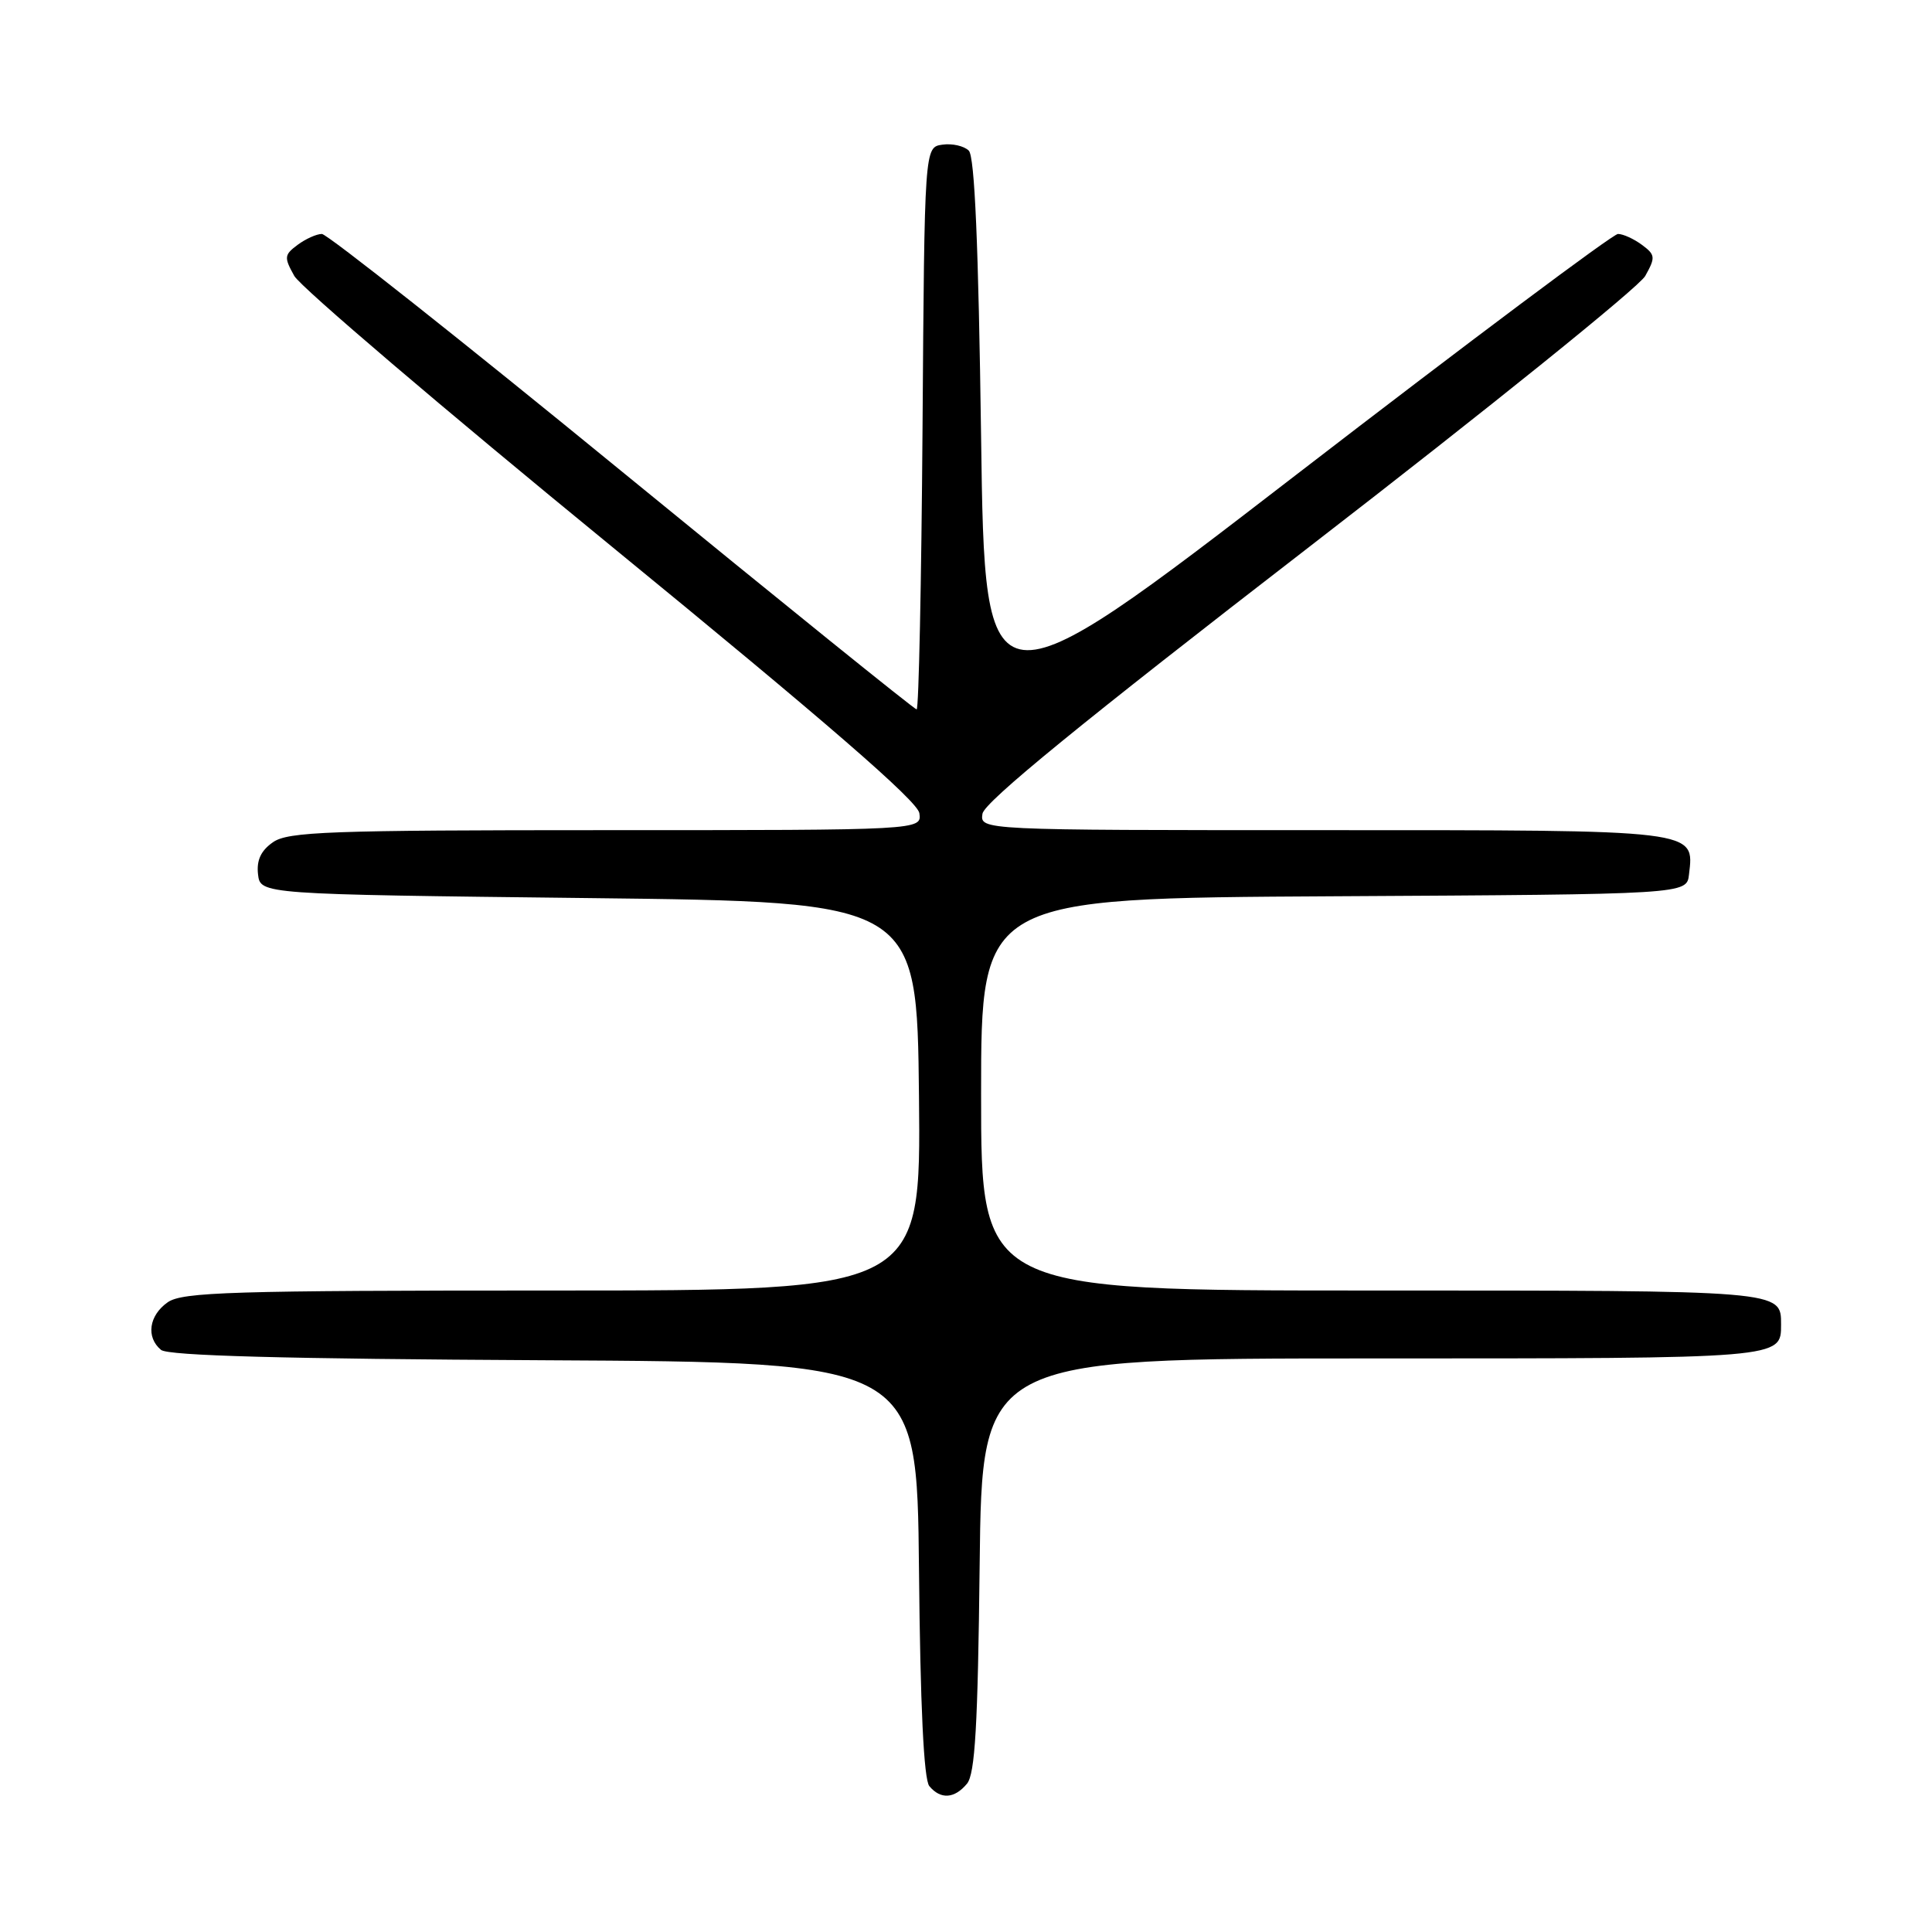 <?xml version="1.0" encoding="UTF-8" standalone="no"?>
<!DOCTYPE svg PUBLIC "-//W3C//DTD SVG 1.1//EN" "http://www.w3.org/Graphics/SVG/1.1/DTD/svg11.dtd" >
<svg xmlns="http://www.w3.org/2000/svg" xmlns:xlink="http://www.w3.org/1999/xlink" version="1.1" viewBox="0 0 256 256">
 <g >
 <path fill="currentColor"
d=" M 128.13 236.35 C 129.20 235.06 129.57 228.70 129.81 207.35 C 130.12 180.00 130.12 180.00 181.86 180.00 C 236.34 180.00 236.00 180.03 236.00 175.50 C 236.00 170.97 236.35 171.00 181.80 171.00 C 130.00 171.00 130.00 171.00 130.00 145.01 C 130.00 119.02 130.00 119.02 176.75 118.76 C 223.50 118.50 223.50 118.50 223.80 115.88 C 224.50 109.91 225.25 110.00 175.36 110.00 C 129.86 110.00 129.86 110.00 130.18 107.83 C 130.40 106.30 143.39 95.70 173.50 72.45 C 197.15 54.19 217.18 38.04 218.00 36.57 C 219.38 34.10 219.35 33.77 217.56 32.44 C 216.49 31.65 215.07 31.00 214.39 31.00 C 213.72 31.00 194.57 45.33 171.83 62.85 C 130.50 94.70 130.50 94.70 130.00 57.90 C 129.65 32.40 129.15 20.75 128.37 19.96 C 127.74 19.34 126.17 18.98 124.87 19.17 C 122.50 19.50 122.50 19.50 122.24 56.75 C 122.09 77.24 121.74 94.00 121.46 94.00 C 121.17 94.00 103.61 79.82 82.43 62.50 C 61.25 45.17 43.35 31.00 42.65 31.00 C 41.95 31.00 40.51 31.65 39.44 32.44 C 37.65 33.77 37.62 34.10 39.00 36.57 C 39.83 38.04 58.73 54.15 81.00 72.37 C 109.46 95.65 121.60 106.17 121.82 107.75 C 122.14 110.00 122.14 110.00 80.29 110.00 C 43.59 110.00 38.16 110.20 36.17 111.60 C 34.57 112.71 33.98 113.99 34.19 115.85 C 34.50 118.50 34.50 118.50 78.00 119.00 C 121.50 119.50 121.50 119.50 121.77 145.25 C 122.03 171.00 122.03 171.00 73.24 171.00 C 30.70 171.00 24.16 171.20 22.22 172.56 C 19.73 174.31 19.32 177.19 21.34 178.87 C 22.28 179.64 37.63 180.06 72.09 180.24 C 121.50 180.50 121.50 180.50 121.77 207.92 C 121.94 226.10 122.41 235.78 123.14 236.67 C 124.63 238.46 126.47 238.35 128.13 236.35 Z "/>
</g>
</svg>